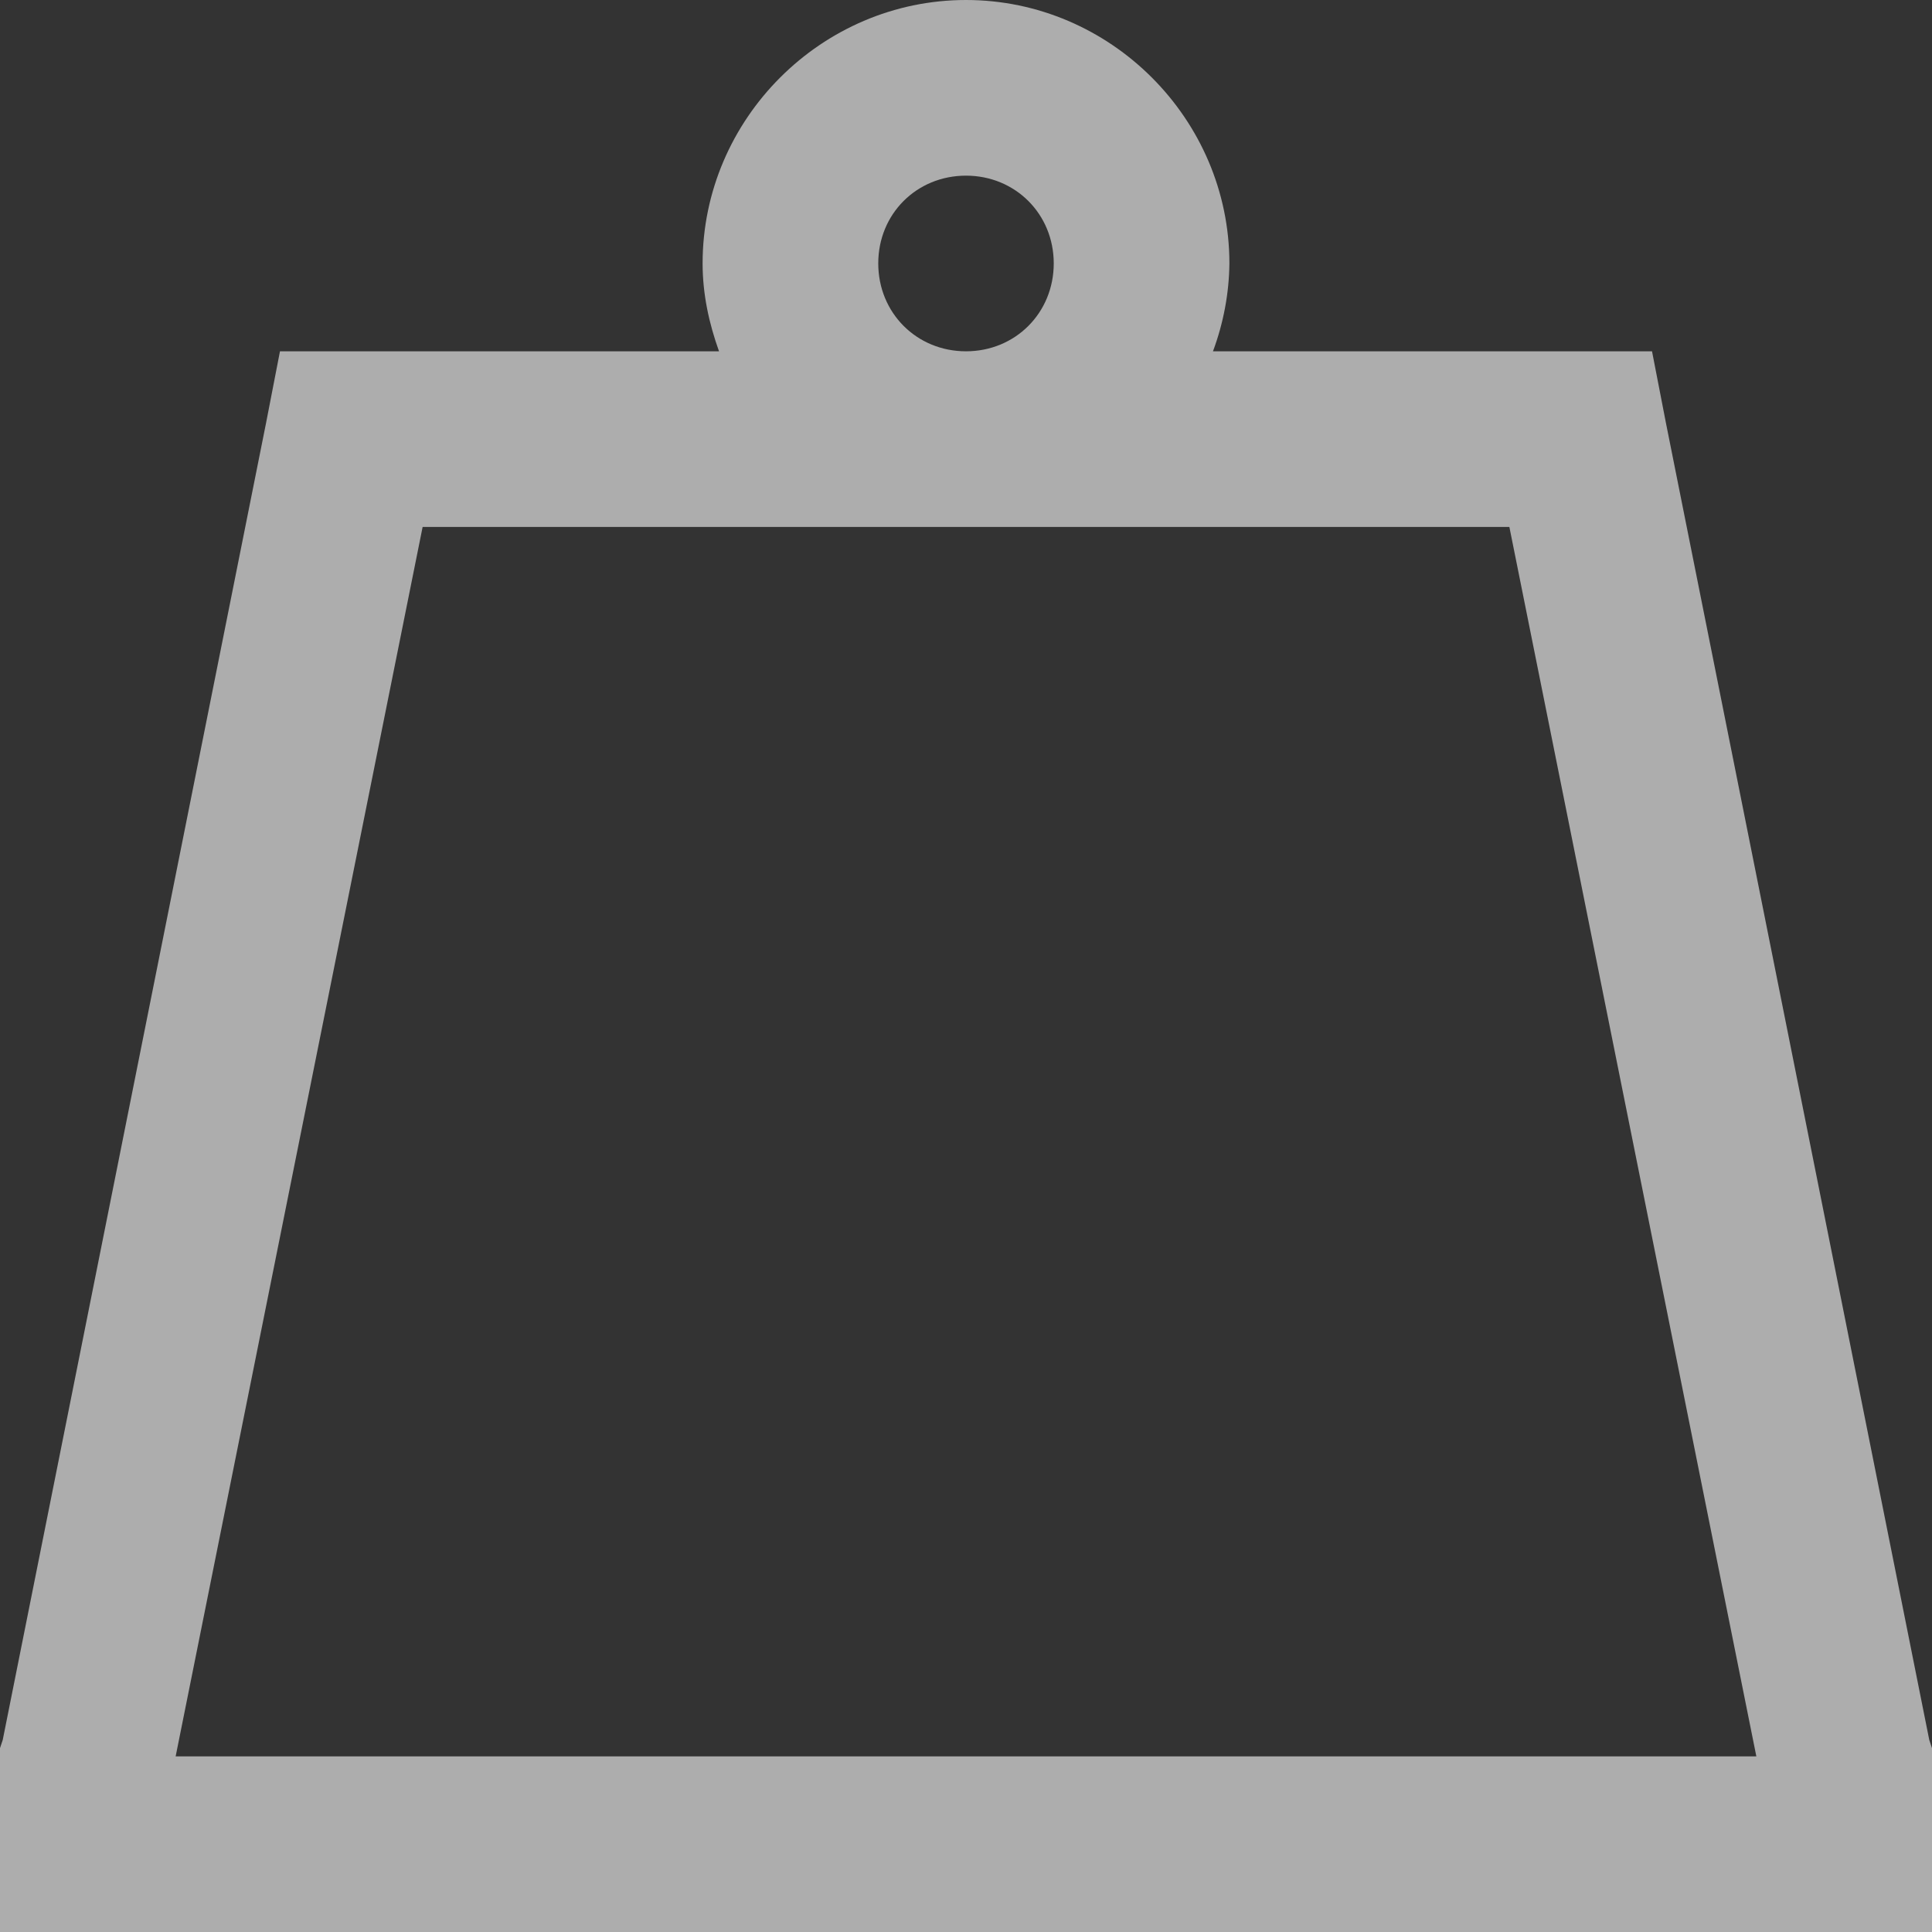 <svg width="12" height="12" viewBox="0 0 12 12" fill="none" xmlns="http://www.w3.org/2000/svg">
<rect x="0" y="0" width="12" height="12" fill="#333333" stroke="none"/>
<path d="M6 0C5.103 0 4.364 0.739 4.364 1.636C4.364 1.828 4.404 2.009 4.466 2.182H1.739L1.653 2.625L0.017 10.807L0 10.858V12H12V10.858L11.983 10.807L10.347 2.625L10.261 2.182H7.534C7.599 2.007 7.634 1.823 7.636 1.636C7.636 0.739 6.897 0 6 0ZM6 1.091C6.307 1.091 6.545 1.33 6.545 1.636C6.545 1.943 6.307 2.182 6 2.182C5.693 2.182 5.455 1.943 5.455 1.636C5.455 1.329 5.693 1.091 6 1.091ZM2.625 3.273H9.375L10.909 10.909H1.091L2.625 3.273Z" fill="white" fill-opacity="0.6"/>
</svg>
